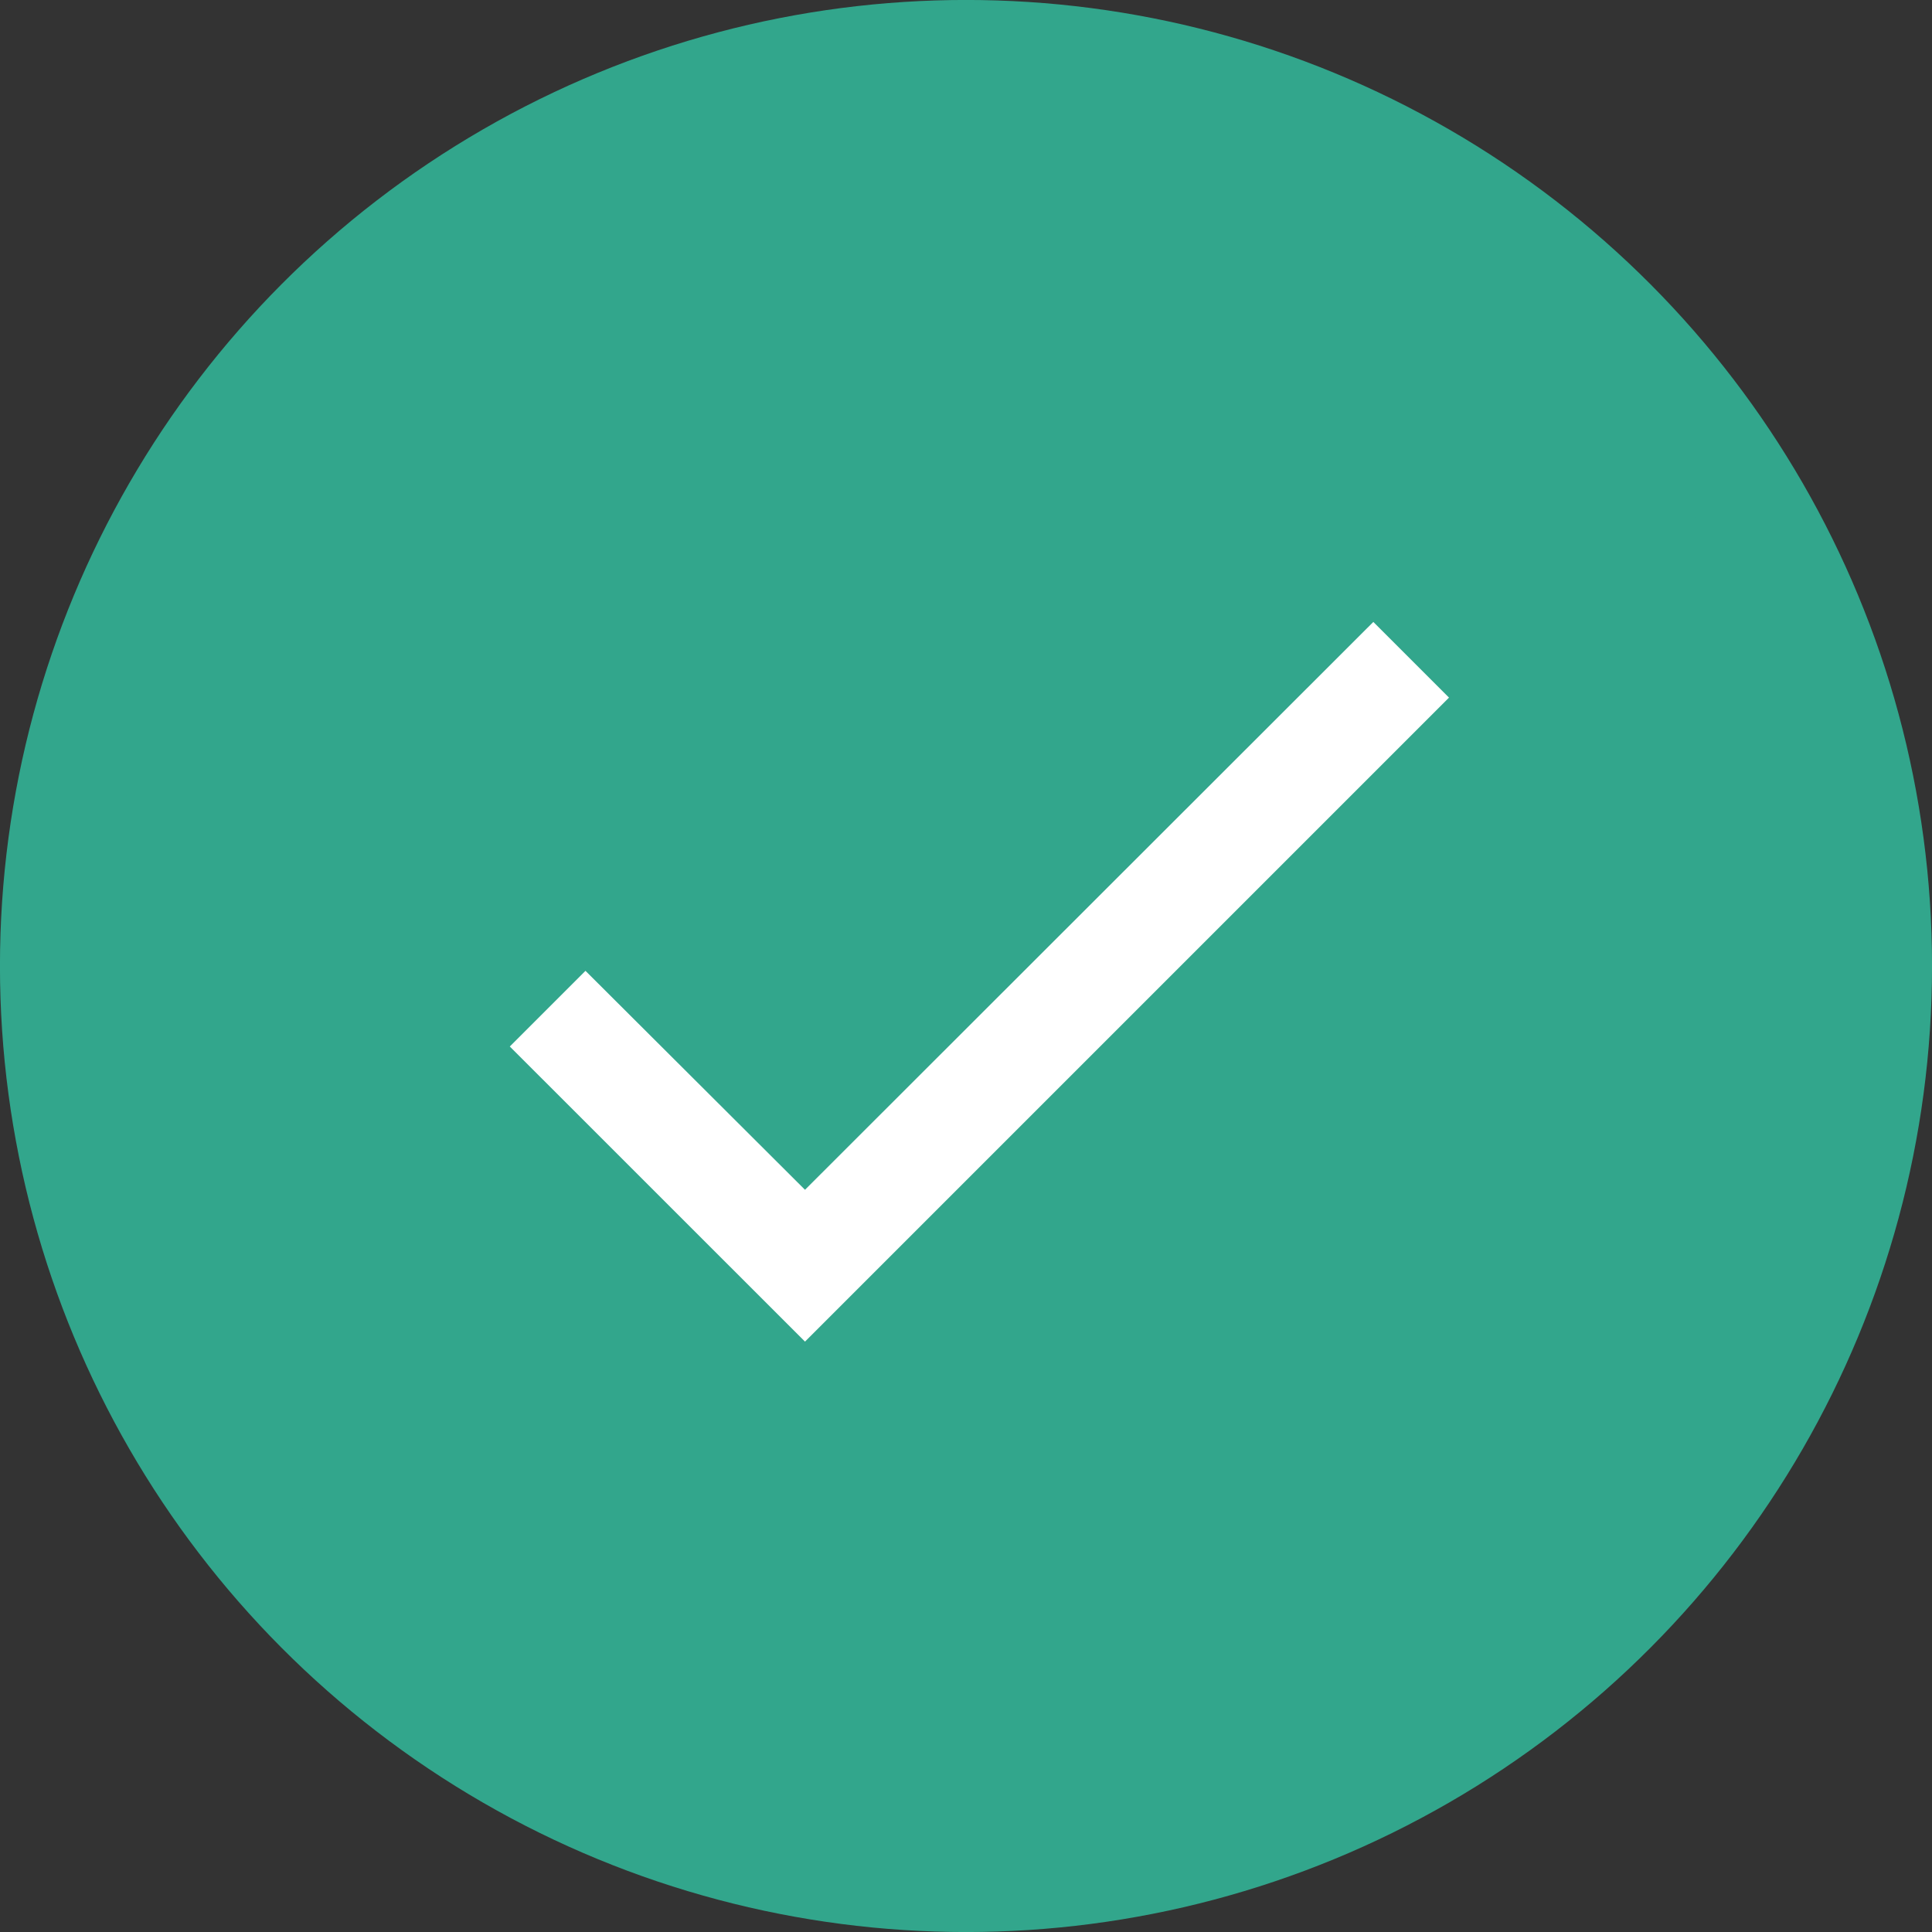 <svg width="24" height="24" viewBox="0 0 24 24" fill="none" xmlns="http://www.w3.org/2000/svg">
<rect x="0" y="0" width="24" height="24" fill="#333333" stroke="none"/>
<circle cx="12" cy="12" r="11.323" fill="#32A68C" stroke="#32A68C" stroke-width="1.355"/>
<path d="M18 8.666L10 16.666L6.333 13L7.273 12.06L10 14.78L17.06 7.726L18 8.666Z" fill="white"/>
</svg>
